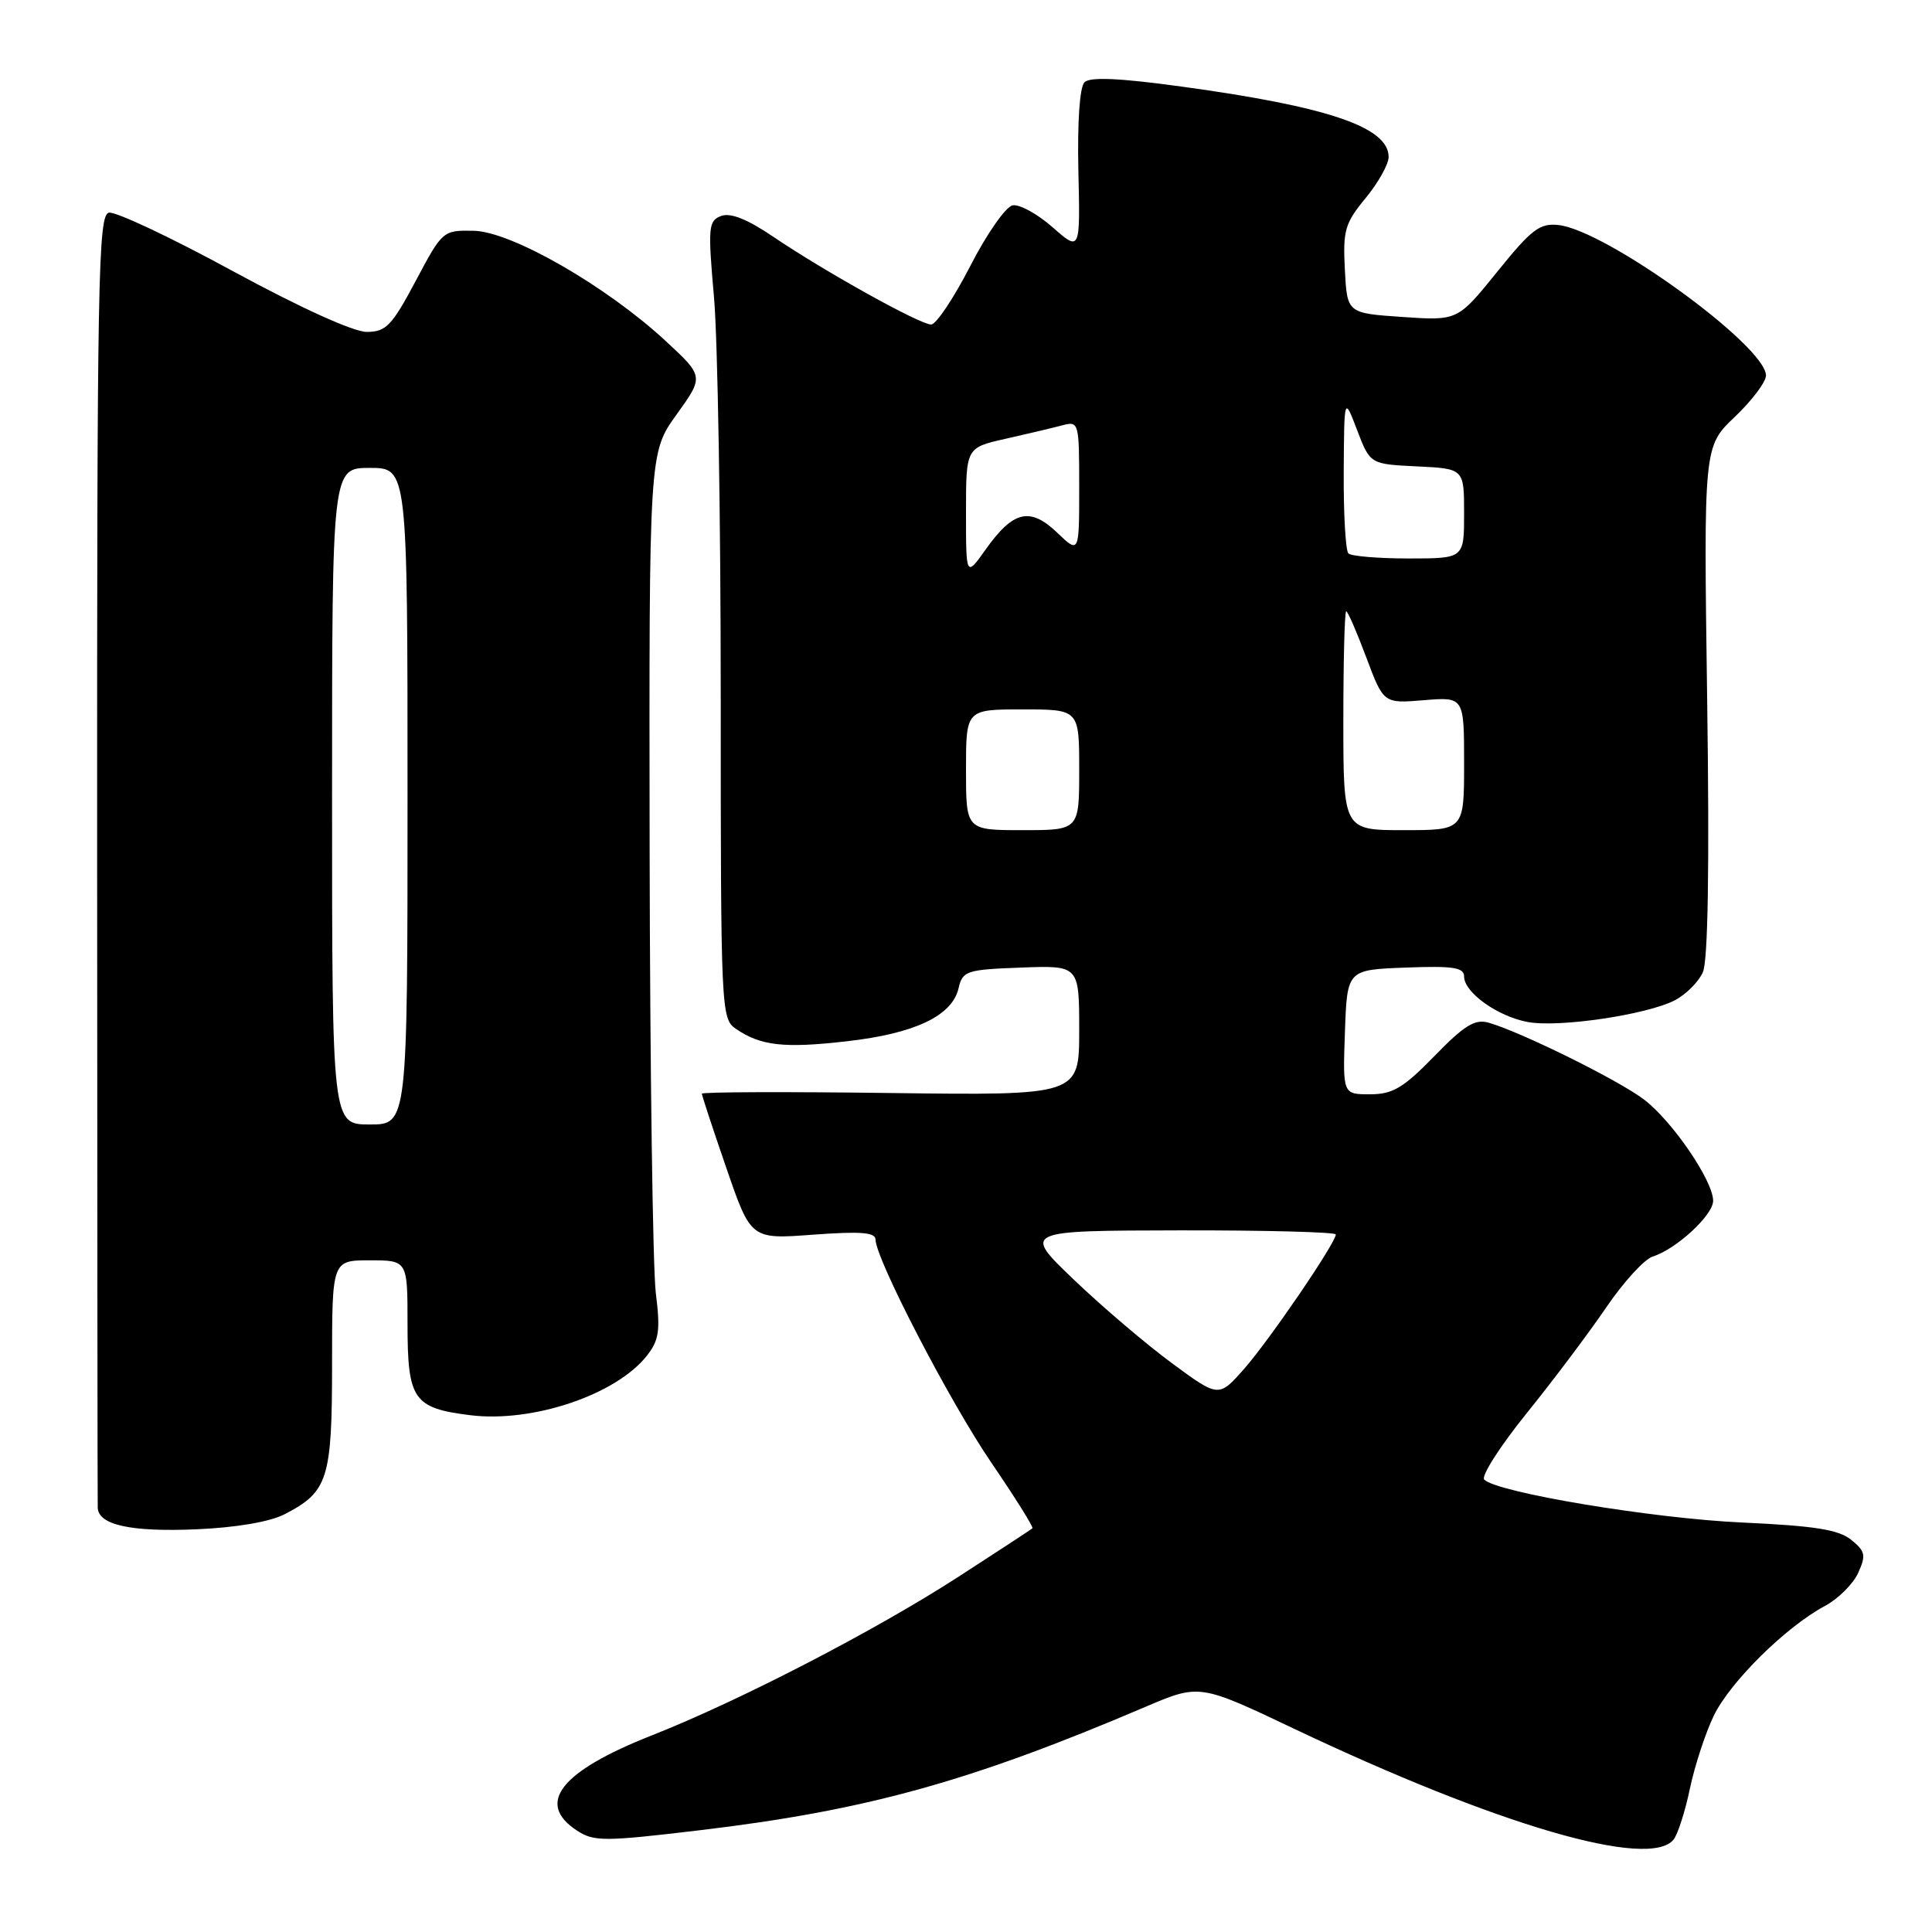<?xml version="1.0" encoding="UTF-8" standalone="no"?>
<!DOCTYPE svg PUBLIC "-//W3C//DTD SVG 1.1//EN" "http://www.w3.org/Graphics/SVG/1.1/DTD/svg11.dtd" >
<svg xmlns="http://www.w3.org/2000/svg" xmlns:xlink="http://www.w3.org/1999/xlink" version="1.1" viewBox="0 0 256 256">
 <g >
 <path fill="currentColor"
d=" M 221.76 243.75 C 222.31 243.06 223.29 240.03 223.92 237.00 C 224.56 233.97 225.98 229.63 227.08 227.35 C 229.24 222.87 236.65 215.55 241.81 212.80 C 243.56 211.86 245.55 209.89 246.21 208.43 C 247.28 206.09 247.17 205.55 245.29 204.03 C 243.62 202.68 240.43 202.18 230.82 201.74 C 219.05 201.21 198.42 197.78 196.67 196.06 C 196.22 195.61 198.75 191.65 202.30 187.25 C 205.85 182.86 210.60 176.53 212.86 173.20 C 215.13 169.87 217.89 166.85 218.99 166.50 C 222.13 165.51 227.00 161.01 227.00 159.11 C 227.00 156.47 221.60 148.56 217.85 145.70 C 214.51 143.15 201.59 136.76 197.25 135.51 C 195.44 134.99 194.03 135.86 190.07 139.93 C 185.94 144.17 184.54 145.00 181.52 145.00 C 177.92 145.00 177.92 145.00 178.21 136.75 C 178.50 128.50 178.50 128.50 186.25 128.21 C 192.53 127.97 194.00 128.19 194.00 129.39 C 194.00 131.50 198.42 134.67 202.42 135.42 C 206.54 136.19 218.19 134.47 221.93 132.54 C 223.40 131.77 225.08 130.10 225.64 128.82 C 226.32 127.30 226.52 114.86 226.21 92.83 C 225.74 59.17 225.74 59.17 229.87 55.24 C 232.14 53.08 234.00 50.61 234.00 49.76 C 234.00 45.84 212.87 30.52 206.51 29.82 C 204.03 29.54 202.93 30.38 198.40 36.00 C 193.15 42.50 193.15 42.50 185.83 42.00 C 178.50 41.50 178.50 41.50 178.20 35.72 C 177.93 30.53 178.21 29.57 180.95 26.25 C 182.63 24.21 184.00 21.76 184.00 20.80 C 184.00 16.85 175.99 14.13 156.62 11.48 C 148.34 10.34 144.43 10.17 143.70 10.90 C 143.06 11.54 142.75 16.18 142.89 22.64 C 143.14 33.33 143.14 33.33 139.47 30.11 C 137.46 28.34 135.07 27.03 134.17 27.21 C 133.27 27.38 130.74 31.00 128.56 35.26 C 126.37 39.52 124.04 43.00 123.38 43.00 C 121.89 43.00 109.25 35.97 102.43 31.35 C 98.99 29.02 96.78 28.15 95.54 28.62 C 93.86 29.27 93.79 30.10 94.61 39.41 C 95.10 44.96 95.50 68.73 95.50 92.23 C 95.50 133.84 95.55 134.99 97.50 136.32 C 100.81 138.58 103.88 138.93 112.24 137.97 C 121.21 136.95 126.15 134.61 127.01 130.97 C 127.55 128.64 128.03 128.48 135.29 128.21 C 143.00 127.92 143.00 127.92 143.00 136.53 C 143.00 145.15 143.00 145.15 118.00 144.83 C 104.25 144.65 93.00 144.69 93.00 144.92 C 93.00 145.15 94.46 149.59 96.25 154.78 C 99.50 164.22 99.50 164.22 107.75 163.60 C 114.03 163.14 116.00 163.29 116.01 164.24 C 116.04 166.84 125.89 185.82 131.39 193.86 C 134.53 198.47 136.97 202.35 136.80 202.51 C 136.64 202.66 132.22 205.55 127.00 208.93 C 115.94 216.08 97.98 225.37 86.34 229.96 C 74.25 234.73 70.94 238.95 76.45 242.56 C 78.70 244.03 80.02 244.03 92.70 242.52 C 114.74 239.90 128.54 236.08 151.72 226.19 C 158.94 223.11 158.94 223.11 171.52 229.09 C 198.43 241.86 218.55 247.74 221.76 243.75 Z  M 37.72 200.64 C 43.47 197.67 44.00 195.99 44.00 180.78 C 44.00 167.00 44.00 167.00 49.00 167.00 C 54.00 167.00 54.00 167.00 54.00 175.43 C 54.00 185.47 54.76 186.58 62.30 187.52 C 70.56 188.55 81.64 184.82 85.72 179.63 C 87.33 177.58 87.52 176.30 86.90 171.35 C 86.50 168.13 86.13 141.76 86.08 112.75 C 86.00 60.00 86.00 60.00 89.64 54.94 C 93.28 49.88 93.28 49.88 88.17 45.15 C 80.30 37.88 67.76 30.68 62.78 30.58 C 58.69 30.50 58.63 30.55 55.08 37.23 C 51.93 43.16 51.15 43.97 48.61 43.98 C 46.86 43.99 39.83 40.80 30.86 35.93 C 22.70 31.48 15.30 28.00 14.43 28.18 C 13.00 28.47 12.85 36.78 12.87 113.50 C 12.89 160.25 12.92 199.08 12.95 199.78 C 13.04 202.07 17.33 203.01 26.03 202.64 C 31.32 202.41 35.77 201.65 37.72 200.64 Z  M 155.30 180.64 C 151.89 178.13 146.04 173.15 142.30 169.57 C 135.50 163.07 135.50 163.07 156.25 163.03 C 167.66 163.01 177.00 163.26 177.00 163.57 C 177.00 164.68 168.23 177.54 164.88 181.35 C 161.49 185.20 161.49 185.20 155.30 180.64 Z  M 128.00 102.00 C 128.00 94.00 128.00 94.00 135.50 94.00 C 143.00 94.00 143.00 94.00 143.00 102.00 C 143.00 110.00 143.00 110.00 135.50 110.00 C 128.00 110.00 128.00 110.00 128.00 102.00 Z  M 178.00 95.50 C 178.00 87.53 178.17 81.00 178.38 81.00 C 178.59 81.00 179.78 83.75 181.04 87.11 C 183.33 93.22 183.33 93.22 188.66 92.78 C 194.00 92.34 194.00 92.34 194.00 101.17 C 194.00 110.00 194.00 110.00 186.00 110.00 C 178.00 110.00 178.00 110.00 178.00 95.50 Z  M 128.00 67.90 C 128.00 59.32 128.00 59.32 133.25 58.14 C 136.14 57.49 139.51 56.69 140.75 56.36 C 142.96 55.78 143.00 55.93 143.00 64.57 C 143.00 73.37 143.00 73.37 140.09 70.59 C 136.50 67.15 134.27 67.66 130.64 72.76 C 128.00 76.48 128.00 76.48 128.00 67.90 Z  M 178.67 73.33 C 178.30 72.97 178.02 68.13 178.05 62.58 C 178.11 52.50 178.11 52.50 179.83 57.00 C 181.55 61.50 181.55 61.50 187.77 61.80 C 194.00 62.10 194.00 62.10 194.00 68.05 C 194.00 74.00 194.00 74.00 186.67 74.00 C 182.63 74.00 179.03 73.70 178.67 73.33 Z  M 44.00 105.50 C 44.00 62.00 44.00 62.00 49.00 62.00 C 54.00 62.00 54.00 62.00 54.00 105.50 C 54.00 149.00 54.00 149.00 49.00 149.00 C 44.00 149.00 44.00 149.00 44.00 105.50 Z "/>
</g>
</svg>